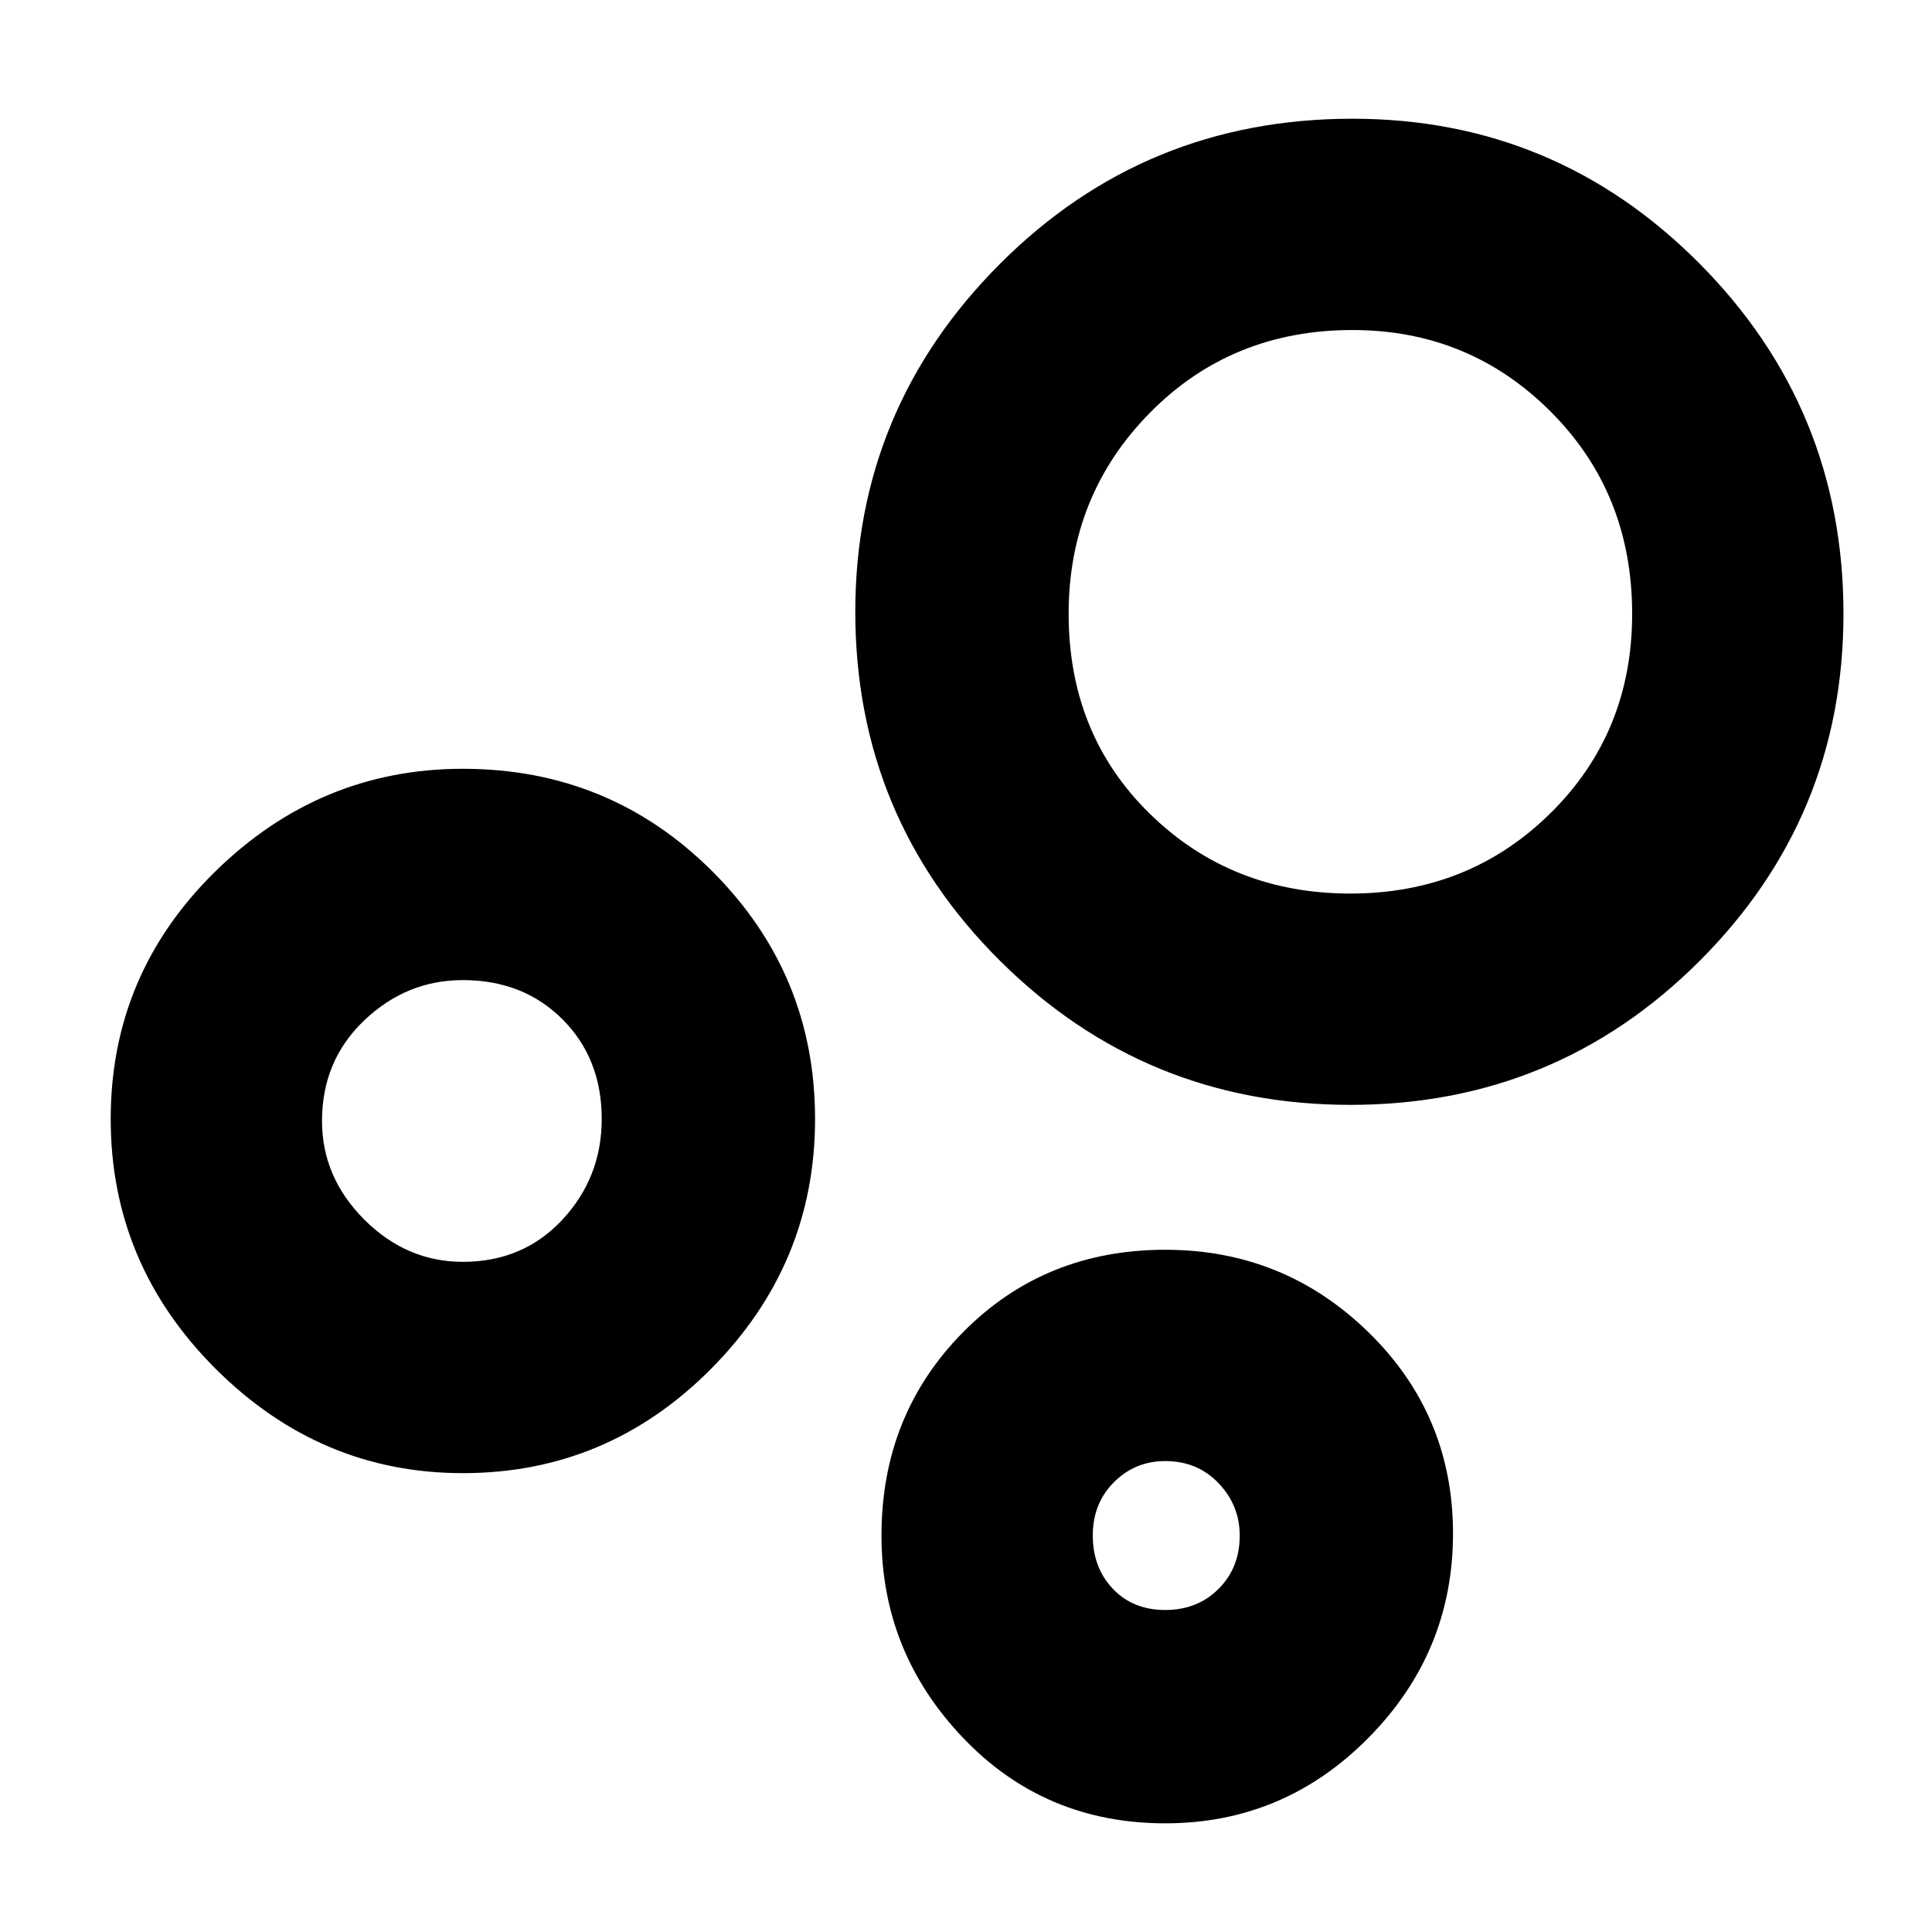 <svg xmlns="http://www.w3.org/2000/svg" height="40" width="40"><path d="M9.583 30.5Q6.625 30.5 4.458 28.333Q2.292 26.167 2.292 23.167Q2.292 20.167 4.458 18.042Q6.625 15.917 9.583 15.917Q12.625 15.917 14.75 18.042Q16.875 20.167 16.875 23.167Q16.875 26.167 14.729 28.333Q12.583 30.5 9.583 30.5ZM9.583 26.125Q10.833 26.125 11.646 25.25Q12.458 24.375 12.458 23.167Q12.458 21.917 11.646 21.104Q10.833 20.292 9.583 20.292Q8.417 20.292 7.542 21.125Q6.667 21.958 6.667 23.208Q6.667 24.375 7.542 25.25Q8.417 26.125 9.583 26.125ZM27.958 22.875Q23.708 22.875 20.708 19.896Q17.708 16.917 17.708 12.667Q17.708 8.458 20.708 5.458Q23.708 2.458 28 2.458Q32.208 2.458 35.188 5.458Q38.167 8.458 38.167 12.708Q38.167 16.917 35.188 19.896Q32.208 22.875 27.958 22.875ZM24.125 37.75Q21.625 37.75 19.938 35.979Q18.25 34.208 18.25 31.792Q18.25 29.292 19.938 27.583Q21.625 25.875 24.125 25.875Q26.583 25.875 28.333 27.583Q30.083 29.292 30.083 31.75Q30.083 34.208 28.333 35.979Q26.583 37.75 24.125 37.75ZM27.958 18.5Q30.417 18.5 32.104 16.833Q33.792 15.167 33.792 12.708Q33.792 10.208 32.104 8.521Q30.417 6.833 28 6.833Q25.5 6.833 23.812 8.542Q22.125 10.25 22.125 12.708Q22.125 15.208 23.812 16.854Q25.5 18.5 27.958 18.5ZM24.125 33.333Q24.792 33.333 25.229 32.896Q25.667 32.458 25.667 31.792Q25.667 31.167 25.229 30.708Q24.792 30.25 24.125 30.25Q23.5 30.25 23.062 30.688Q22.625 31.125 22.625 31.792Q22.625 32.458 23.042 32.896Q23.458 33.333 24.125 33.333ZM28 12.708Q28 12.708 28 12.708Q28 12.708 28 12.708Q28 12.708 28 12.708Q28 12.708 28 12.708Q28 12.708 28 12.708Q28 12.708 28 12.708Q28 12.708 28 12.708Q28 12.708 28 12.708ZM9.583 23.208Q9.583 23.208 9.583 23.208Q9.583 23.208 9.583 23.208Q9.583 23.208 9.583 23.208Q9.583 23.208 9.583 23.208Q9.583 23.208 9.583 23.208Q9.583 23.208 9.583 23.208Q9.583 23.208 9.583 23.208Q9.583 23.208 9.583 23.208ZM24.125 31.792Q24.125 31.792 24.125 31.792Q24.125 31.792 24.125 31.792Q24.125 31.792 24.125 31.792Q24.125 31.792 24.125 31.792Q24.125 31.792 24.125 31.792Q24.125 31.792 24.125 31.792Q24.125 31.792 24.125 31.792Q24.125 31.792 24.125 31.792Z"/></svg>